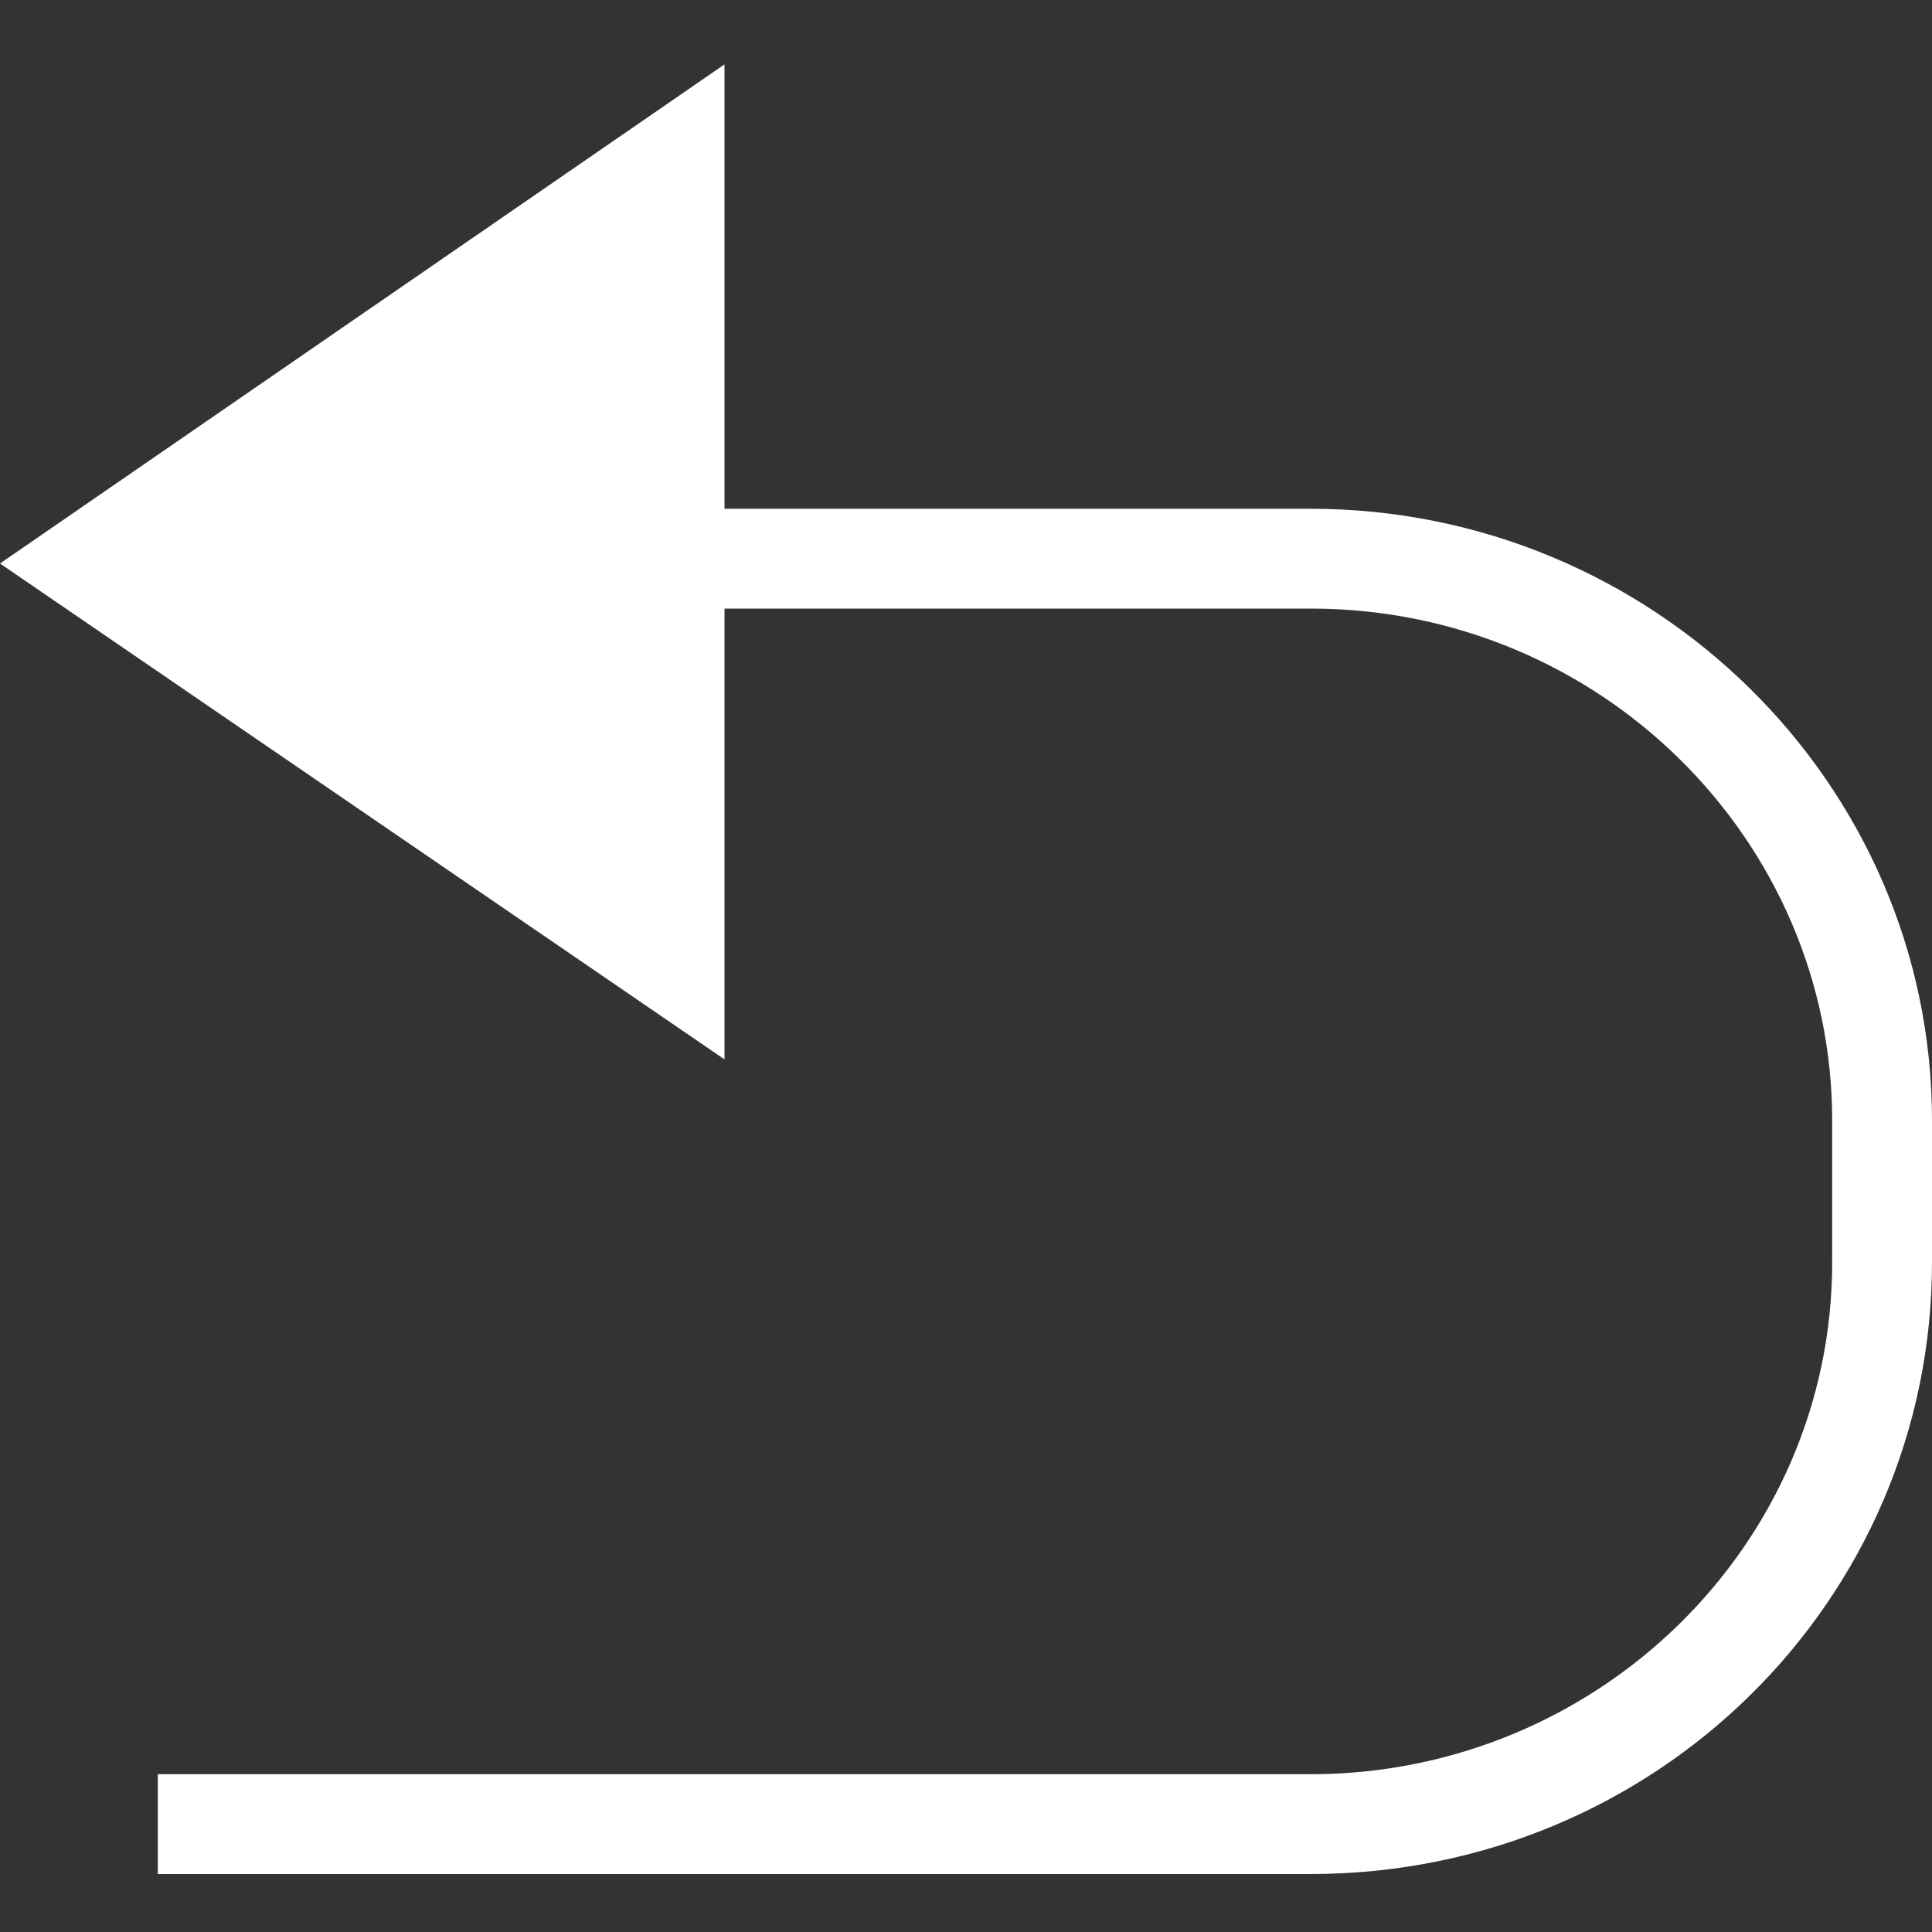 <?xml version="1.0" encoding="utf-8"?>
<!-- Generator: Adobe Illustrator 20.1.0, SVG Export Plug-In . SVG Version: 6.00 Build 0)  -->
<svg version="1.1" xmlns="http://www.w3.org/2000/svg" xmlns:xlink="http://www.w3.org/1999/xlink" x="0px" y="0px"
	 viewBox="0 0 60 60" style="enable-background:new 0 0 60 60;" xml:space="preserve">
<rect x="0" y="0" width="60" height="60" fill="#333333" stroke="none"/>
<style type="text/css">
	.st0{display:none;}
	.st1{display:inline;}
	.st2{fill:#00A0EA;}
	.st3{fill:#00A0E9;}
	.st4{fill:#FFFFFF;}
	.st5{display:inline;fill:#008CFF;}
	.st6{display:inline;fill:#FF0000;}
	.st7{display:inline;fill:#F7F7F7;}
</style>
<g id="印刷青" class="st0">
	<g class="st1">
		<rect y="57" class="st2" width="60" height="3"/>
		<path class="st2" d="M51.5,60h-43V15.2h43V60z M11.5,57h37V18.2h-37V57z"/>
		<rect x="28.5" y="8.1" class="st3" width="3" height="20"/>
		<polygon class="st3" points="38.7,8.8 30,0.1 21.3,8.8 		"/>
	</g>
</g>
<g id="レイヤー_2" class="st0">
	<g class="st1">
		<path class="st4" d="M37.2,23.4H60L41.7,37.1l7,21.9L30,45.5L11.3,59l7-21.9L0,23.4h22.8L30,1.1L37.2,23.4z"/>
	</g>
</g>
<g id="レイヤー_3" class="st0">
	<g class="st1">
		<path class="st4" d="M56.8,60c-0.4-14.5-12.2-26.2-26.9-26.2C15.3,33.8,3.5,45.5,3.1,60H56.8z"/>
		<rect x="27.9" y="0" class="st4" width="4.1" height="20.7"/>
		
			<rect x="42.2" y="12.4" transform="matrix(0.196 -0.981 0.981 0.196 28.151 63.316)" class="st4" width="21.1" height="4.1"/>
		<rect x="5.1" y="3.9" transform="matrix(0.981 -0.196 0.196 0.981 -2.703 1.691)" class="st4" width="4.1" height="21.1"/>
	</g>
</g>
<g id="レイヤー_4" class="st0">
	<path class="st5" d="M60,53.1H0L30.2,6.9L60,53.1z M3.9,50.9h52.1L30.2,10.8L3.9,50.9z"/>
</g>
<g id="レイヤー_5" class="st0">
	<path class="st6" d="M30,60C13.5,60,0,46.5,0,30C0,13.5,13.5,0,30,0s30,13.5,30,30C60,46.5,46.5,60,30,60z M30,2.5
		C14.8,2.5,2.5,14.8,2.5,30c0,15.2,12.3,27.5,27.5,27.5S57.5,45.2,57.5,30C57.5,14.8,45.2,2.5,30,2.5z"/>
</g>
<g id="レイヤー_6" class="st0">
	<rect x="-11.1" y="28.7" transform="matrix(0.707 -0.707 0.707 0.707 -12.426 30)" class="st7" width="82.3" height="2.6"/>
	<rect x="28.7" y="-11.1" transform="matrix(0.707 -0.707 0.707 0.707 -12.426 30)" class="st7" width="2.6" height="82.3"/>
</g>
<g id="レイヤー_7">
	<g>
		<path class="st4" d="M40.7,58.2H4.9v-3.1h35.8c8.9,0,16.2-7.1,16.2-15.9v-4.4c0-8.7-7.2-15.9-16.2-15.9H4.9v-3.1h35.8
			c10.6,0,19.3,8.5,19.3,19v4.4C60,49.7,51.4,58.2,40.7,58.2z"/>
		<polygon class="st4" points="0,17.5 22.5,32.9 22.5,2 		"/>
	</g>
</g>
</svg>

